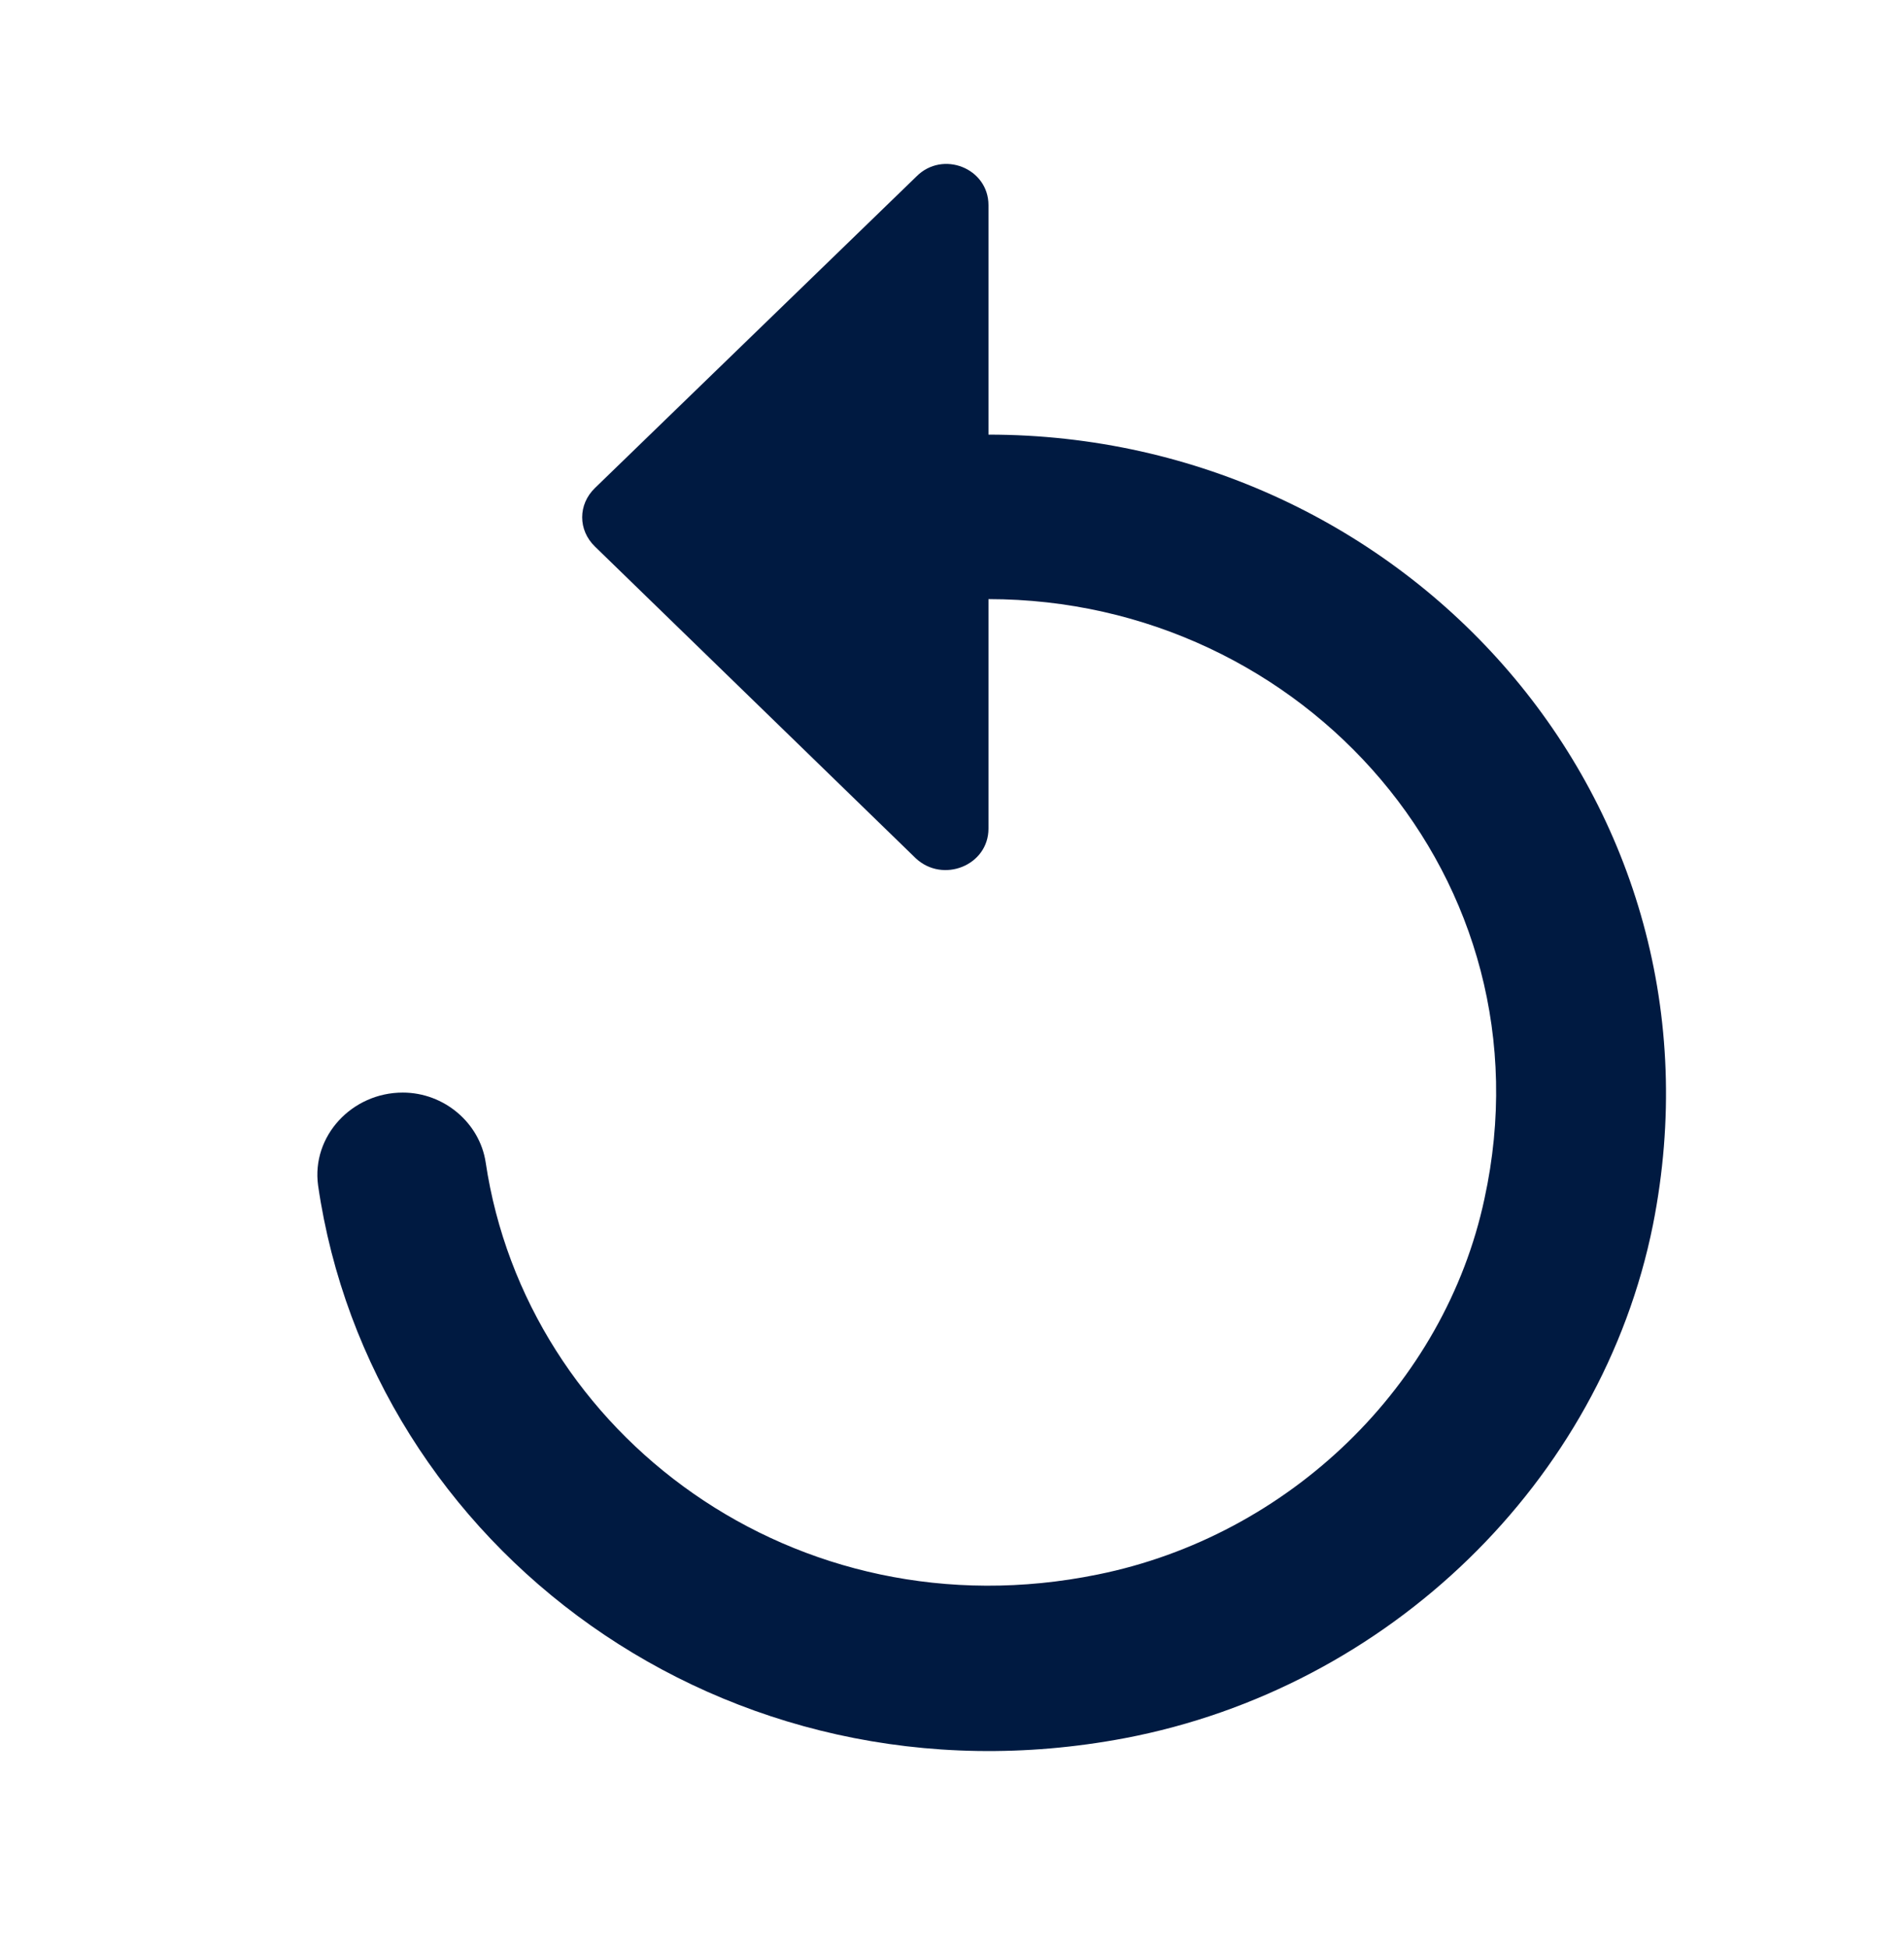 <svg width="44" height="45" viewBox="0 0 44 45" fill="none" xmlns="http://www.w3.org/2000/svg">
<g clip-path="url(#clip0_166_15972)">
<path d="M22.843 10.041V4.74C22.843 3.885 21.786 3.467 21.18 4.075L13.747 11.276C13.356 11.656 13.356 12.245 13.747 12.625L21.16 19.826C21.786 20.415 22.843 19.997 22.843 19.142V13.841C30.139 13.841 35.909 20.339 34.305 27.692C33.386 32.005 29.787 35.482 25.366 36.375C18.383 37.8 12.162 33.145 11.224 26.856C11.087 25.944 10.265 25.241 9.307 25.241C8.133 25.241 7.194 26.248 7.351 27.388C8.563 35.729 16.74 41.904 25.992 40.156C32.095 38.997 37.005 34.228 38.198 28.3C40.134 18.553 32.506 10.041 22.843 10.041Z" fill="#001A41"/>
</g>
<defs>
<clipPath id="clip0_166_15972">
<rect width="36.667" height="36.667" fill="white" transform="translate(3.667 3.787)"/>
</clipPath>
</defs>
</svg>
